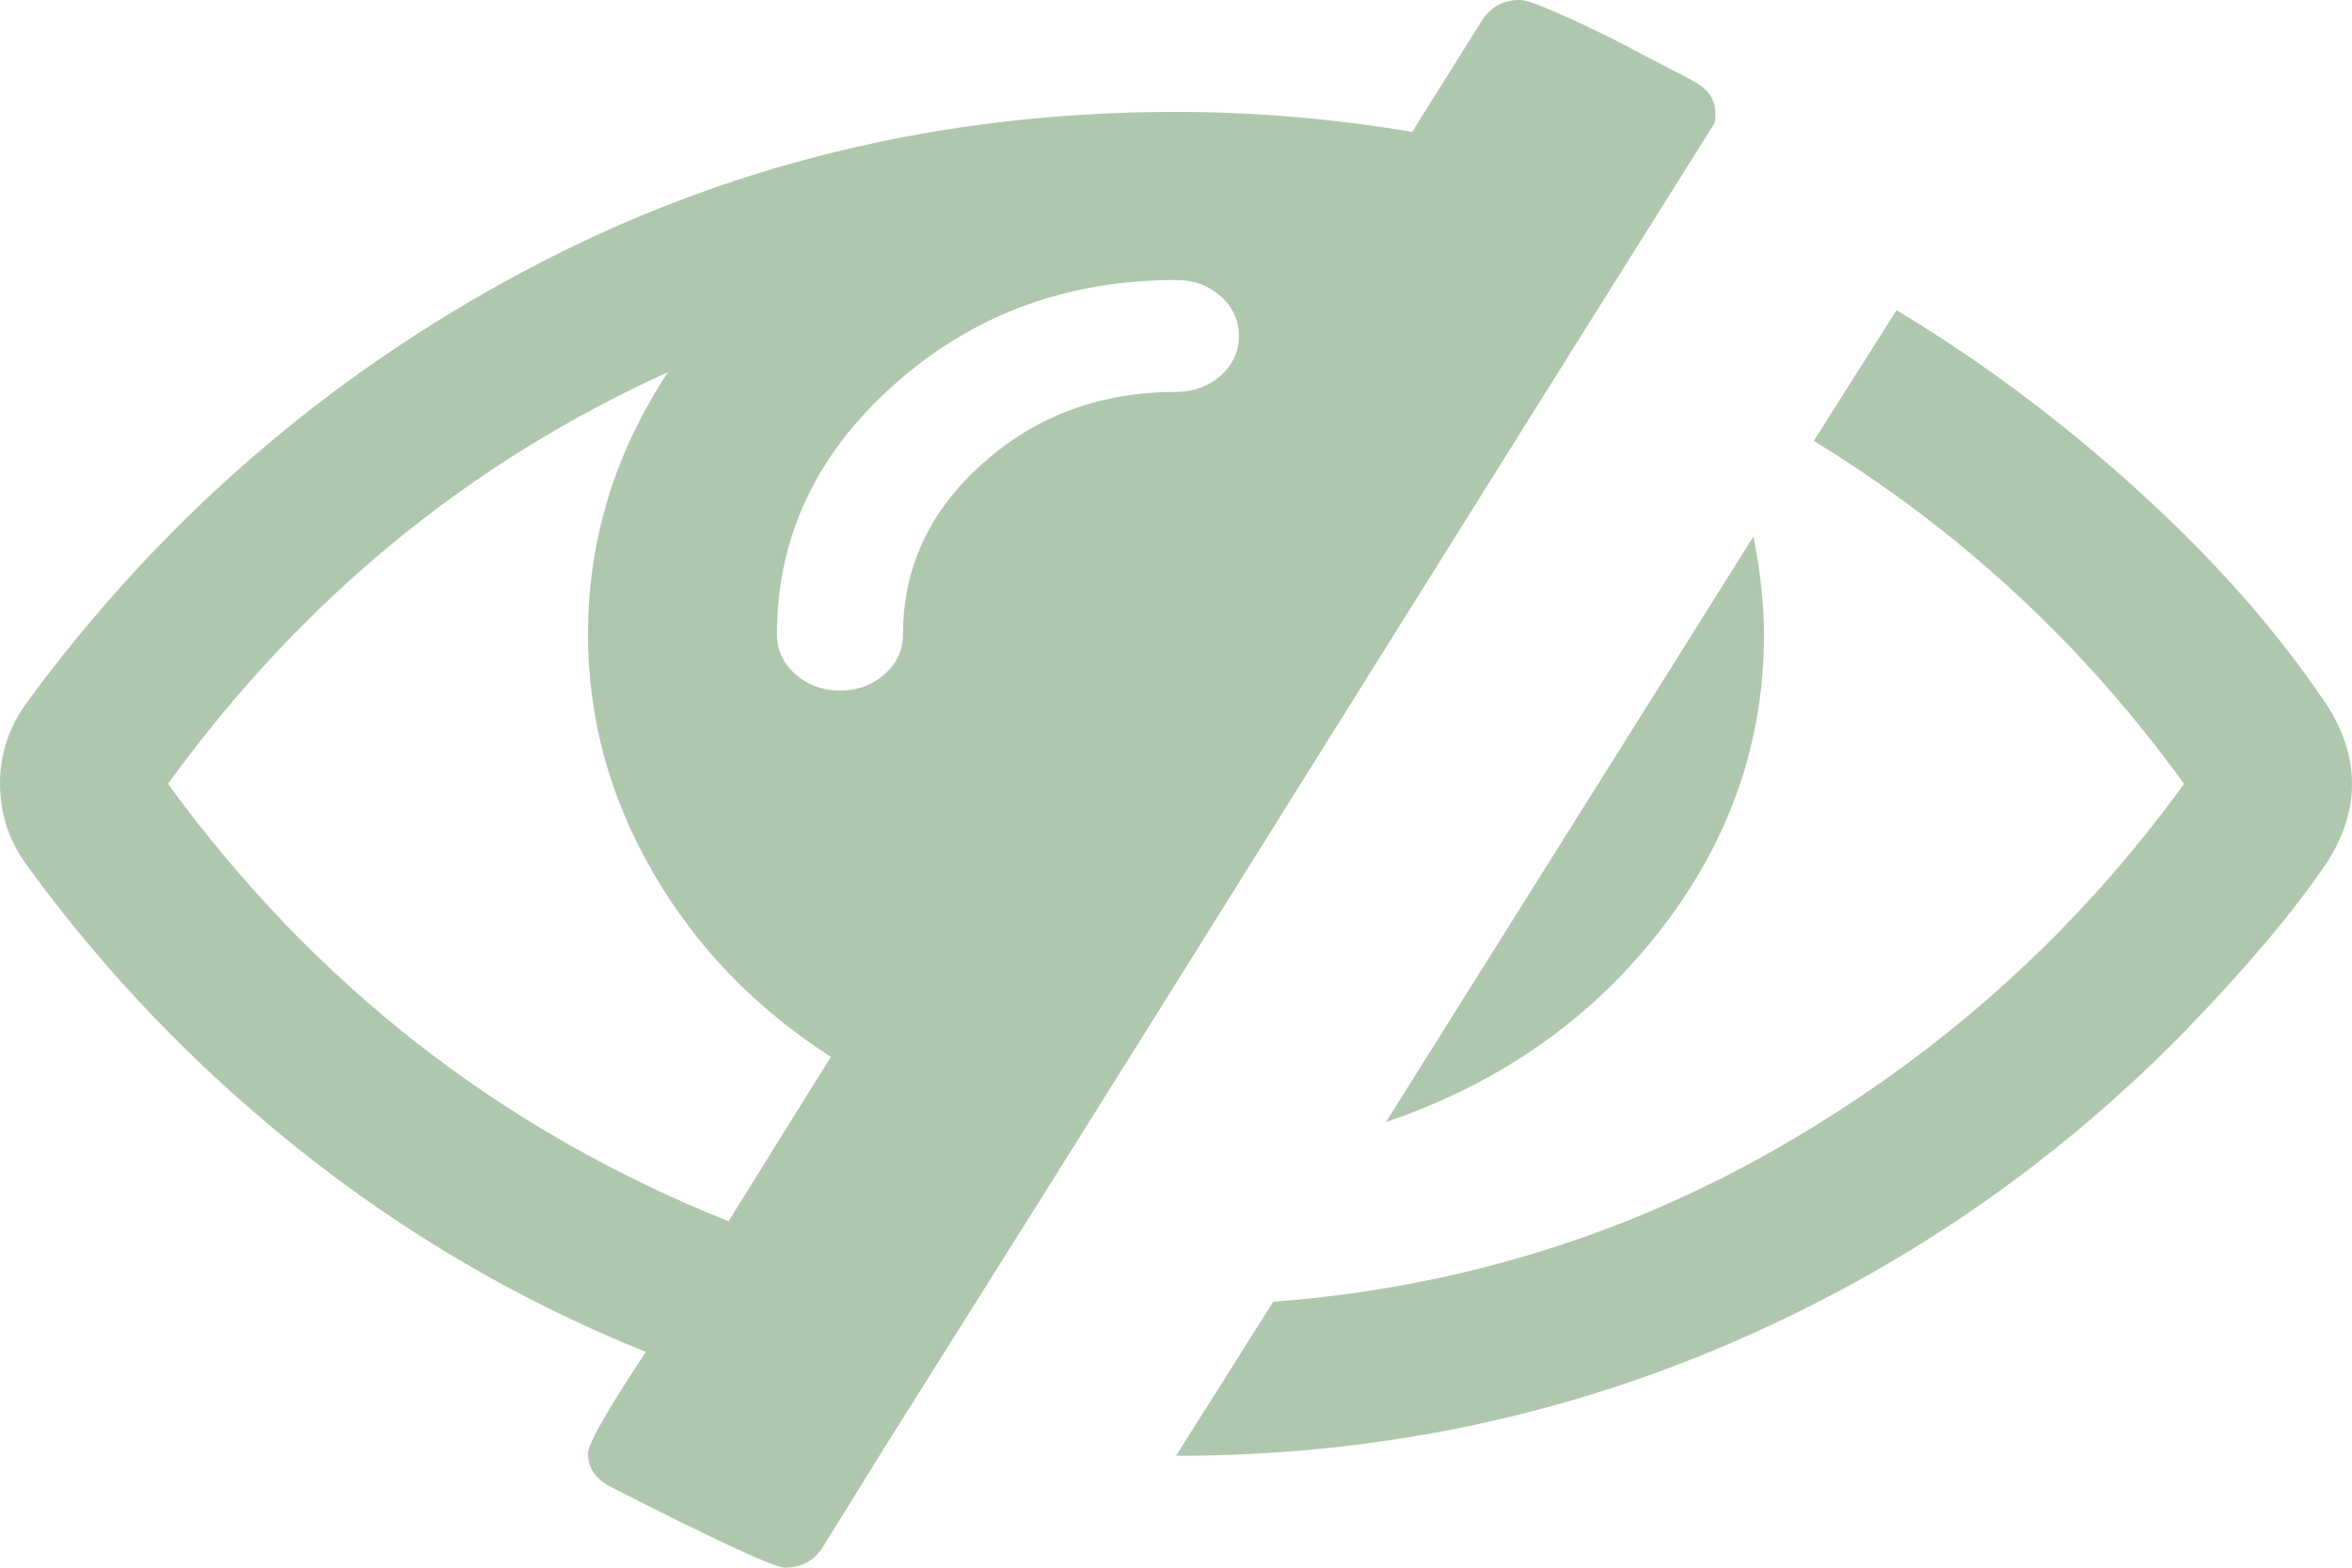 <svg width="12" height="8" viewBox="0 0 12 8" fill="none" xmlns="http://www.w3.org/2000/svg">
<path d="M3.717 6.232L4.239 5.393C3.85 5.143 3.547 4.827 3.328 4.446C3.109 4.065 3 3.663 3 3.238C3 2.758 3.136 2.312 3.408 1.899C2.386 2.363 1.536 3.063 0.857 4C1.603 5.024 2.556 5.768 3.717 6.232ZM6.321 1.714C6.321 1.635 6.29 1.567 6.228 1.512C6.165 1.456 6.089 1.429 6 1.429C5.442 1.429 4.963 1.606 4.564 1.961C4.164 2.316 3.964 2.742 3.964 3.238C3.964 3.317 3.996 3.385 4.058 3.44C4.121 3.496 4.196 3.524 4.286 3.524C4.375 3.524 4.451 3.496 4.513 3.44C4.576 3.385 4.607 3.317 4.607 3.238C4.607 2.897 4.743 2.605 5.016 2.363C5.288 2.121 5.616 2 6 2C6.089 2 6.165 1.972 6.228 1.917C6.29 1.861 6.321 1.794 6.321 1.714ZM8.752 0.577C8.752 0.605 8.75 0.623 8.746 0.631C8.277 1.377 7.574 2.5 6.636 4C5.699 5.5 4.993 6.625 4.52 7.375L4.192 7.905C4.147 7.968 4.085 8 4.004 8C3.951 8 3.652 7.861 3.107 7.583C3.036 7.544 3 7.488 3 7.417C3 7.369 3.098 7.196 3.295 6.899C2.656 6.641 2.068 6.298 1.53 5.869C0.992 5.44 0.527 4.954 0.134 4.411C0.045 4.288 0 4.151 0 4C0 3.849 0.045 3.712 0.134 3.589C0.817 2.657 1.665 1.921 2.679 1.381C3.692 0.841 4.799 0.571 6 0.571C6.397 0.571 6.799 0.605 7.205 0.673L7.567 0.095C7.612 0.032 7.674 0 7.754 0C7.777 0 7.817 0.012 7.875 0.036C7.933 0.06 8.002 0.09 8.083 0.128C8.163 0.166 8.237 0.202 8.304 0.238C8.371 0.274 8.441 0.311 8.515 0.348C8.588 0.386 8.632 0.409 8.645 0.417C8.717 0.456 8.752 0.51 8.752 0.577ZM9 3.238C9 3.79 8.824 4.293 8.471 4.747C8.118 5.201 7.652 5.528 7.071 5.726L8.946 2.738C8.982 2.917 9 3.083 9 3.238ZM12 4C12 4.139 11.955 4.276 11.866 4.411C11.692 4.665 11.449 4.952 11.136 5.274C10.466 5.956 9.691 6.486 8.809 6.863C7.927 7.24 6.991 7.429 6 7.429L6.496 6.643C7.442 6.571 8.318 6.3 9.124 5.827C9.93 5.355 10.603 4.746 11.143 4C10.63 3.29 10 2.706 9.254 2.25L9.676 1.583C10.1 1.837 10.508 2.141 10.898 2.494C11.289 2.847 11.612 3.212 11.866 3.589C11.955 3.724 12 3.861 12 4Z" fill="#AFC8AD"/>
</svg>
